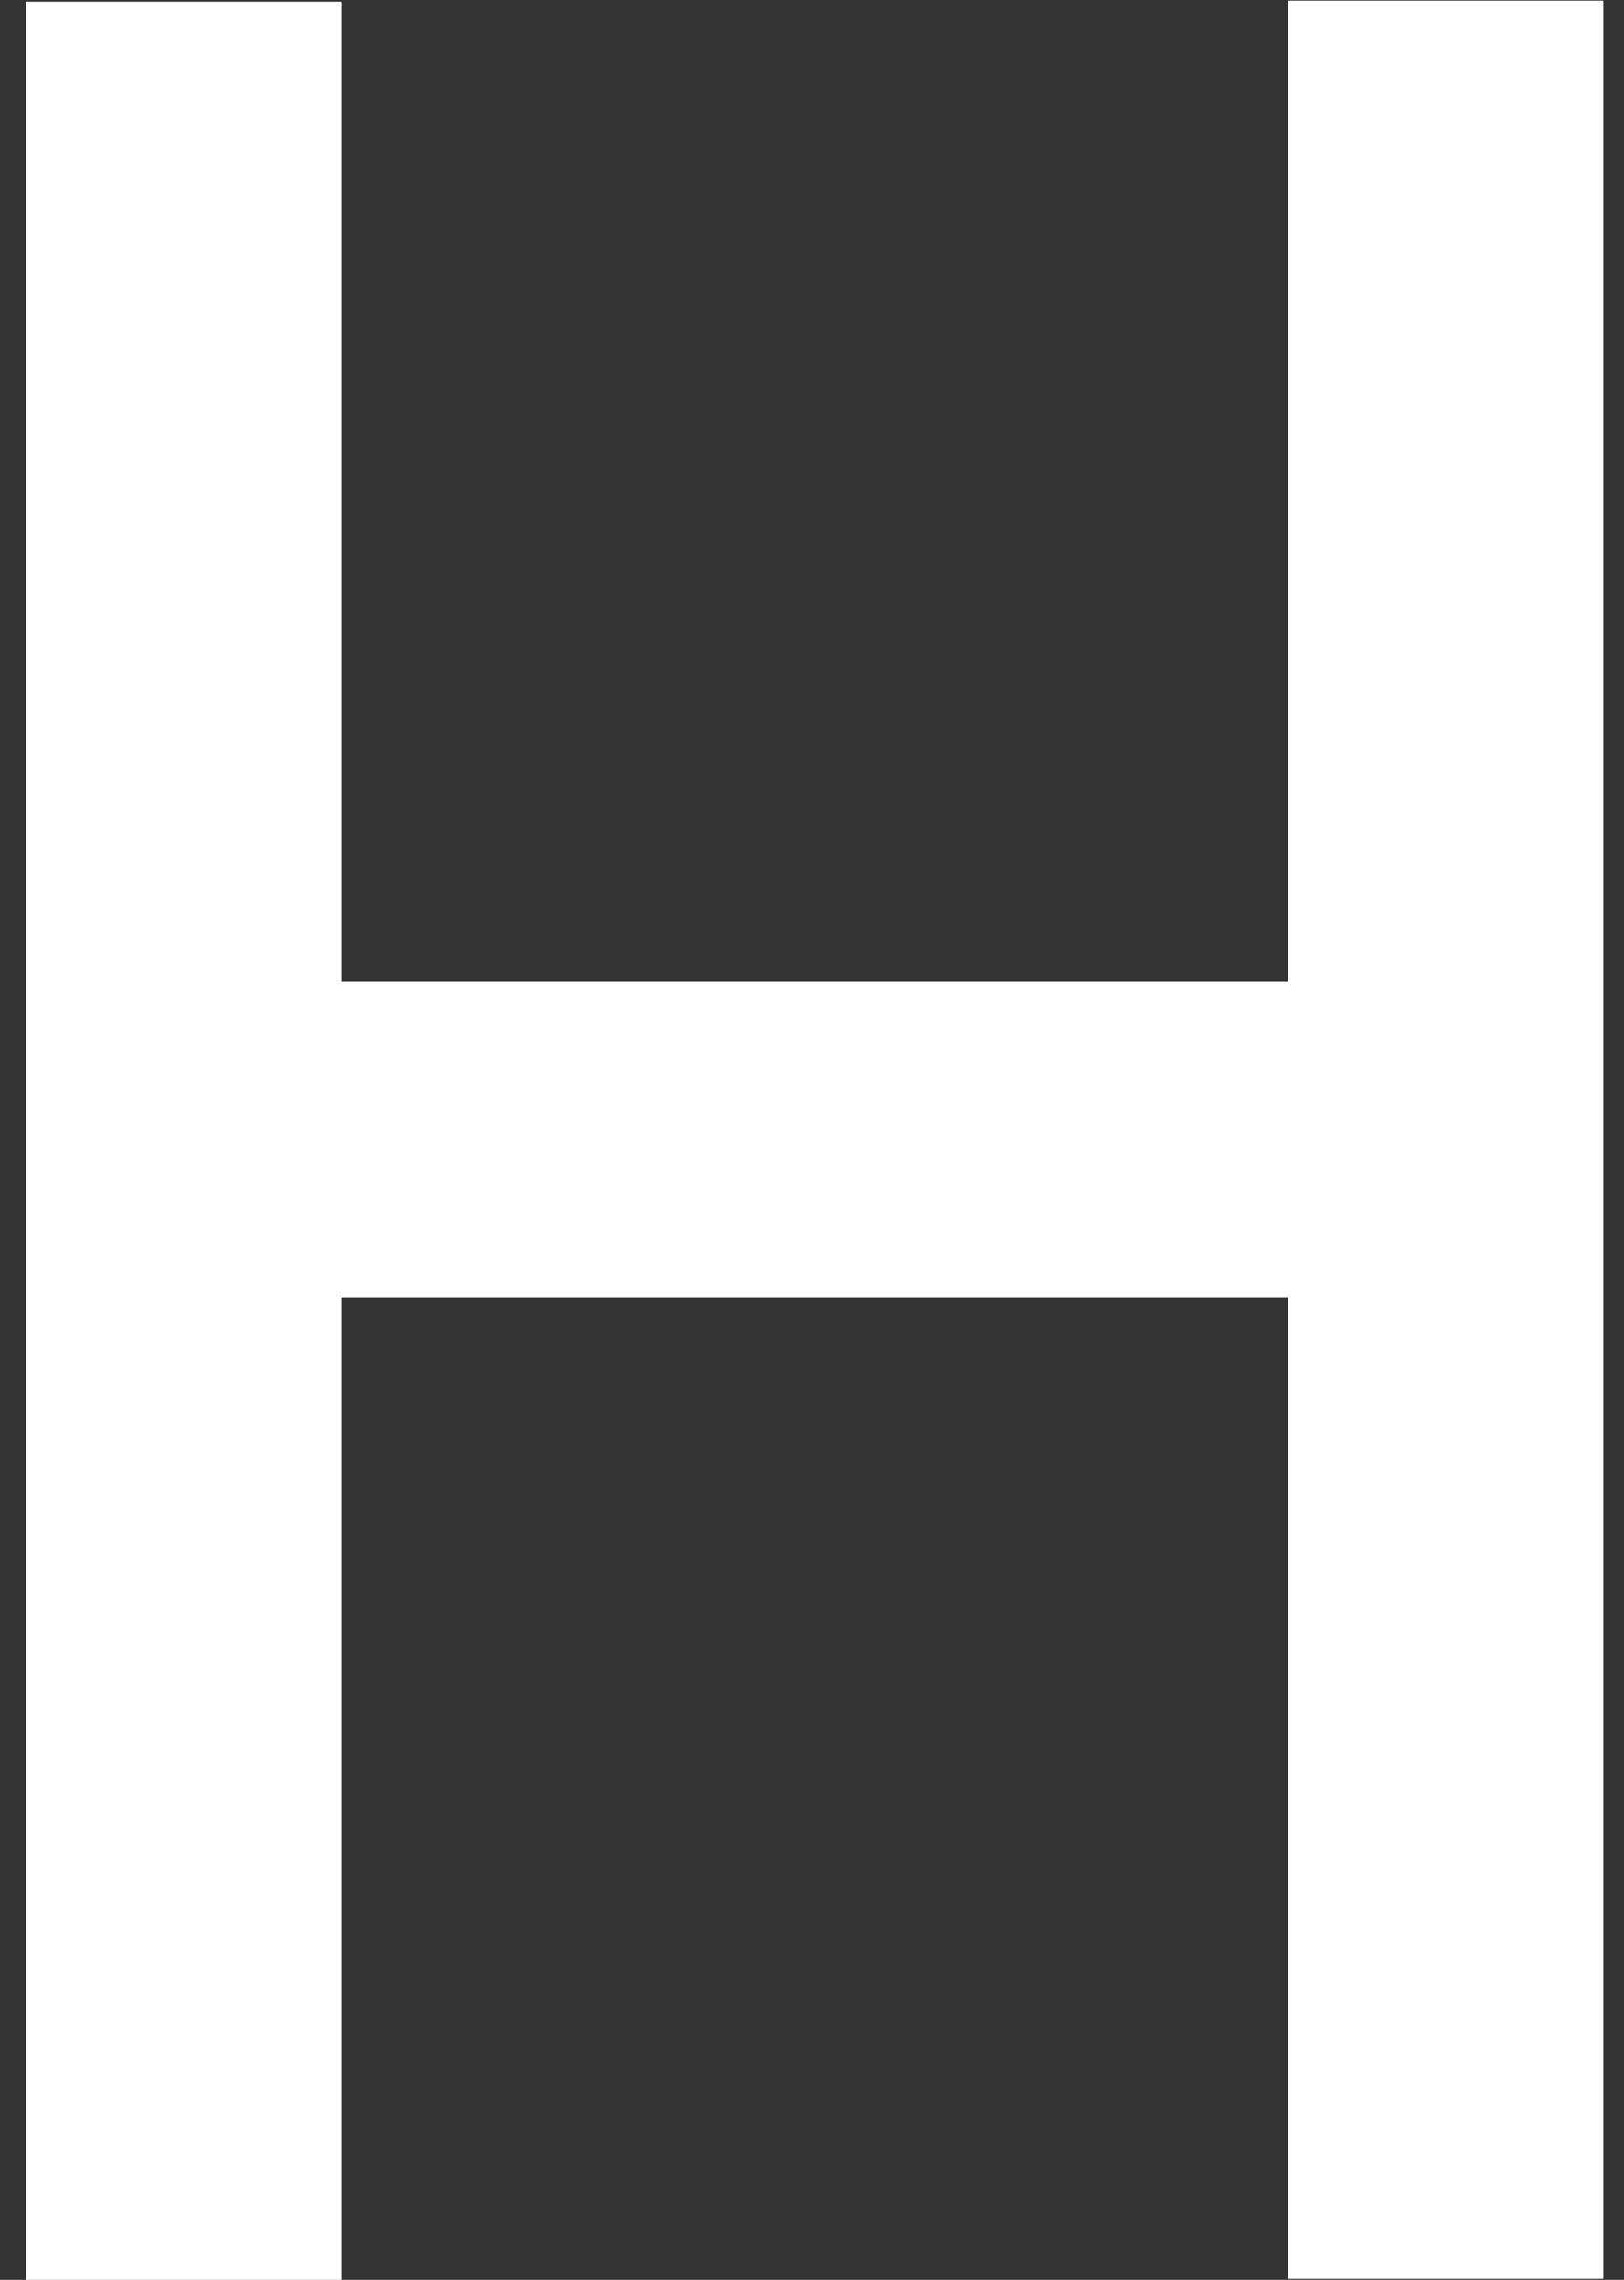<svg width="57" height="80" viewBox="0 0 57 80" fill="none" xmlns="http://www.w3.org/2000/svg">
<rect x="0" y="0" width="57" height="80" fill="#333333" stroke="none"/>
<path d="M45.205 0.023V34.452H11.988V0.059H0.916V34.452V45.524V80H11.988V45.524H45.205V79.965H56.277V45.524V34.452V0.023H45.205Z" fill="white"/>
</svg>
